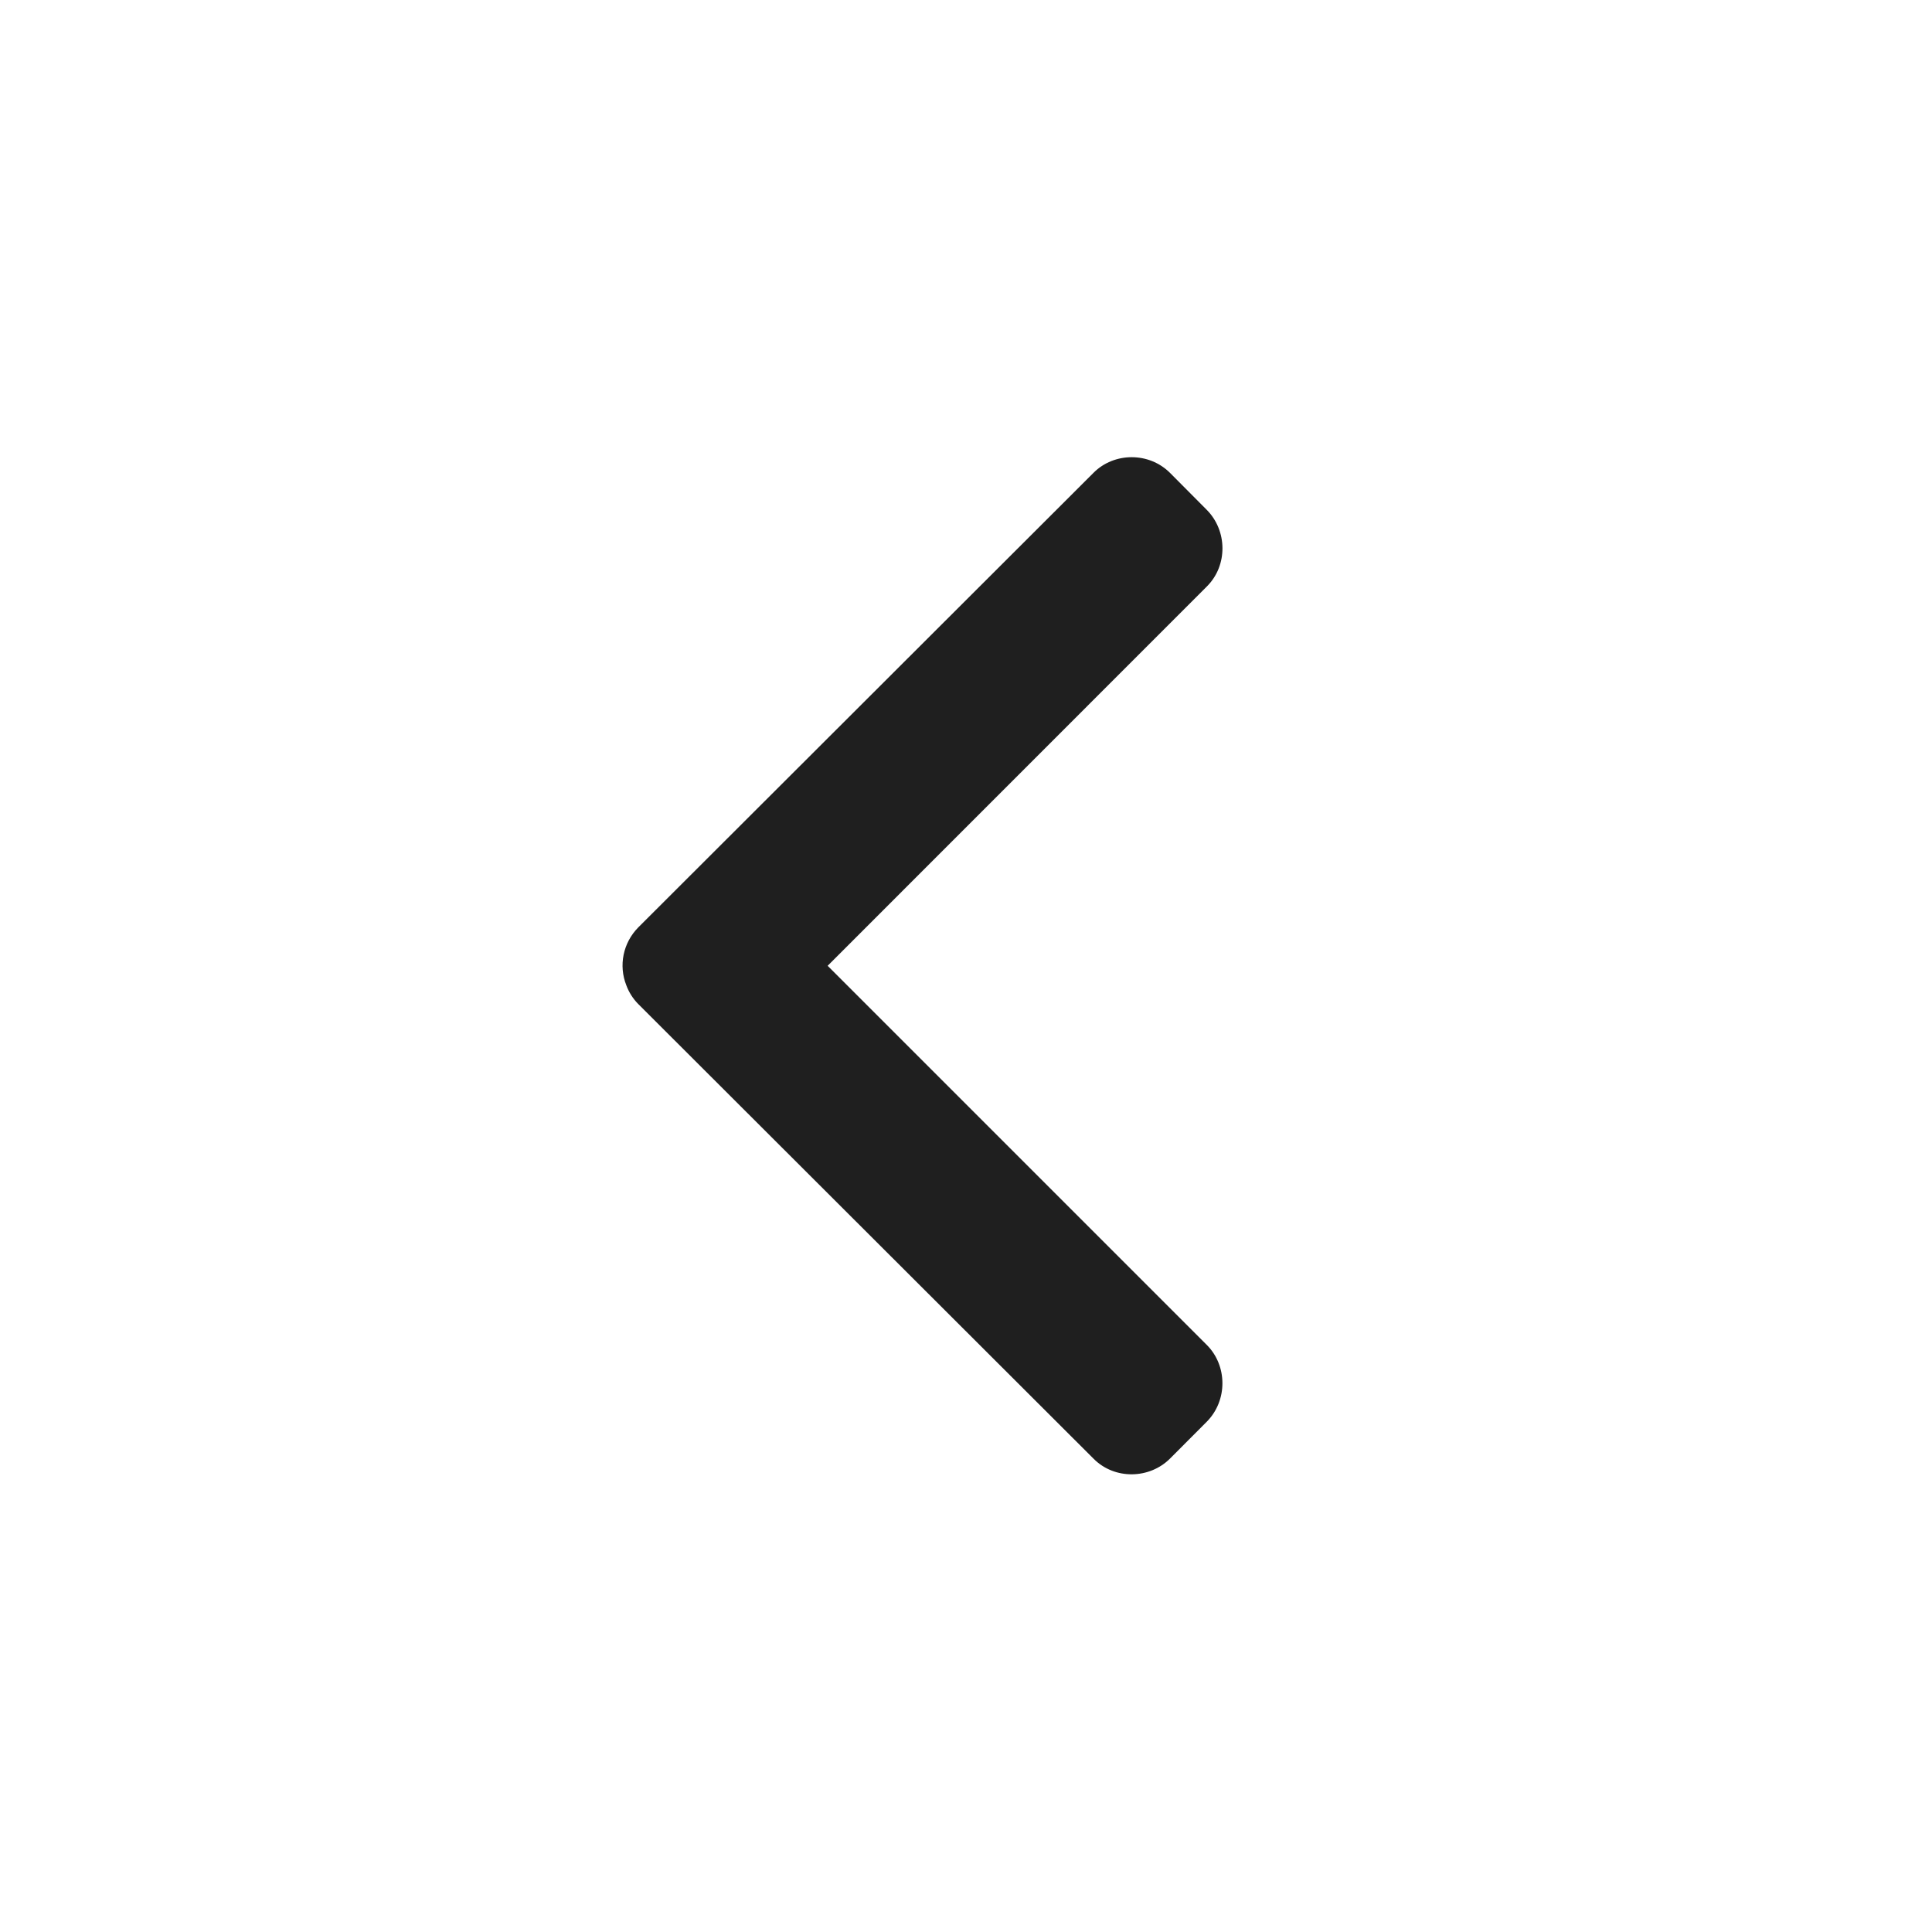 <?xml version="1.0" encoding="UTF-8"?>
<svg width="18px" height="18px" viewBox="0 0 18 18" version="1.1" xmlns="http://www.w3.org/2000/svg" xmlns:xlink="http://www.w3.org/1999/xlink">
    <!-- Generator: Sketch 53.2 (72643) - https://sketchapp.com -->
    <title>导航 / arrow-left</title>
    <desc>Created with Sketch.</desc>
    <g id="导航-/-arrow-left" stroke="none" stroke-width="1" fill="none" fill-rule="evenodd">
        <path d="M8.414,11.758 C8.349,11.734 8.288,11.696 8.237,11.645 L4.002,7.404 C3.805,7.208 3.812,6.883 4.005,6.691 L4.347,6.35 C4.546,6.153 4.871,6.158 5.062,6.349 L8.595,9.882 L12.129,6.349 C12.325,6.152 12.65,6.158 12.843,6.35 L13.186,6.691 C13.384,6.888 13.38,7.213 13.189,7.404 L8.954,11.645 C8.808,11.79 8.596,11.83 8.414,11.758 Z" id="shape" fill="#1F1F1F" transform="translate(8.595, 8.998) scale(-1, 1) rotate(-90) translate(-8.595, -8.998) "></path>
    </g>
</svg>